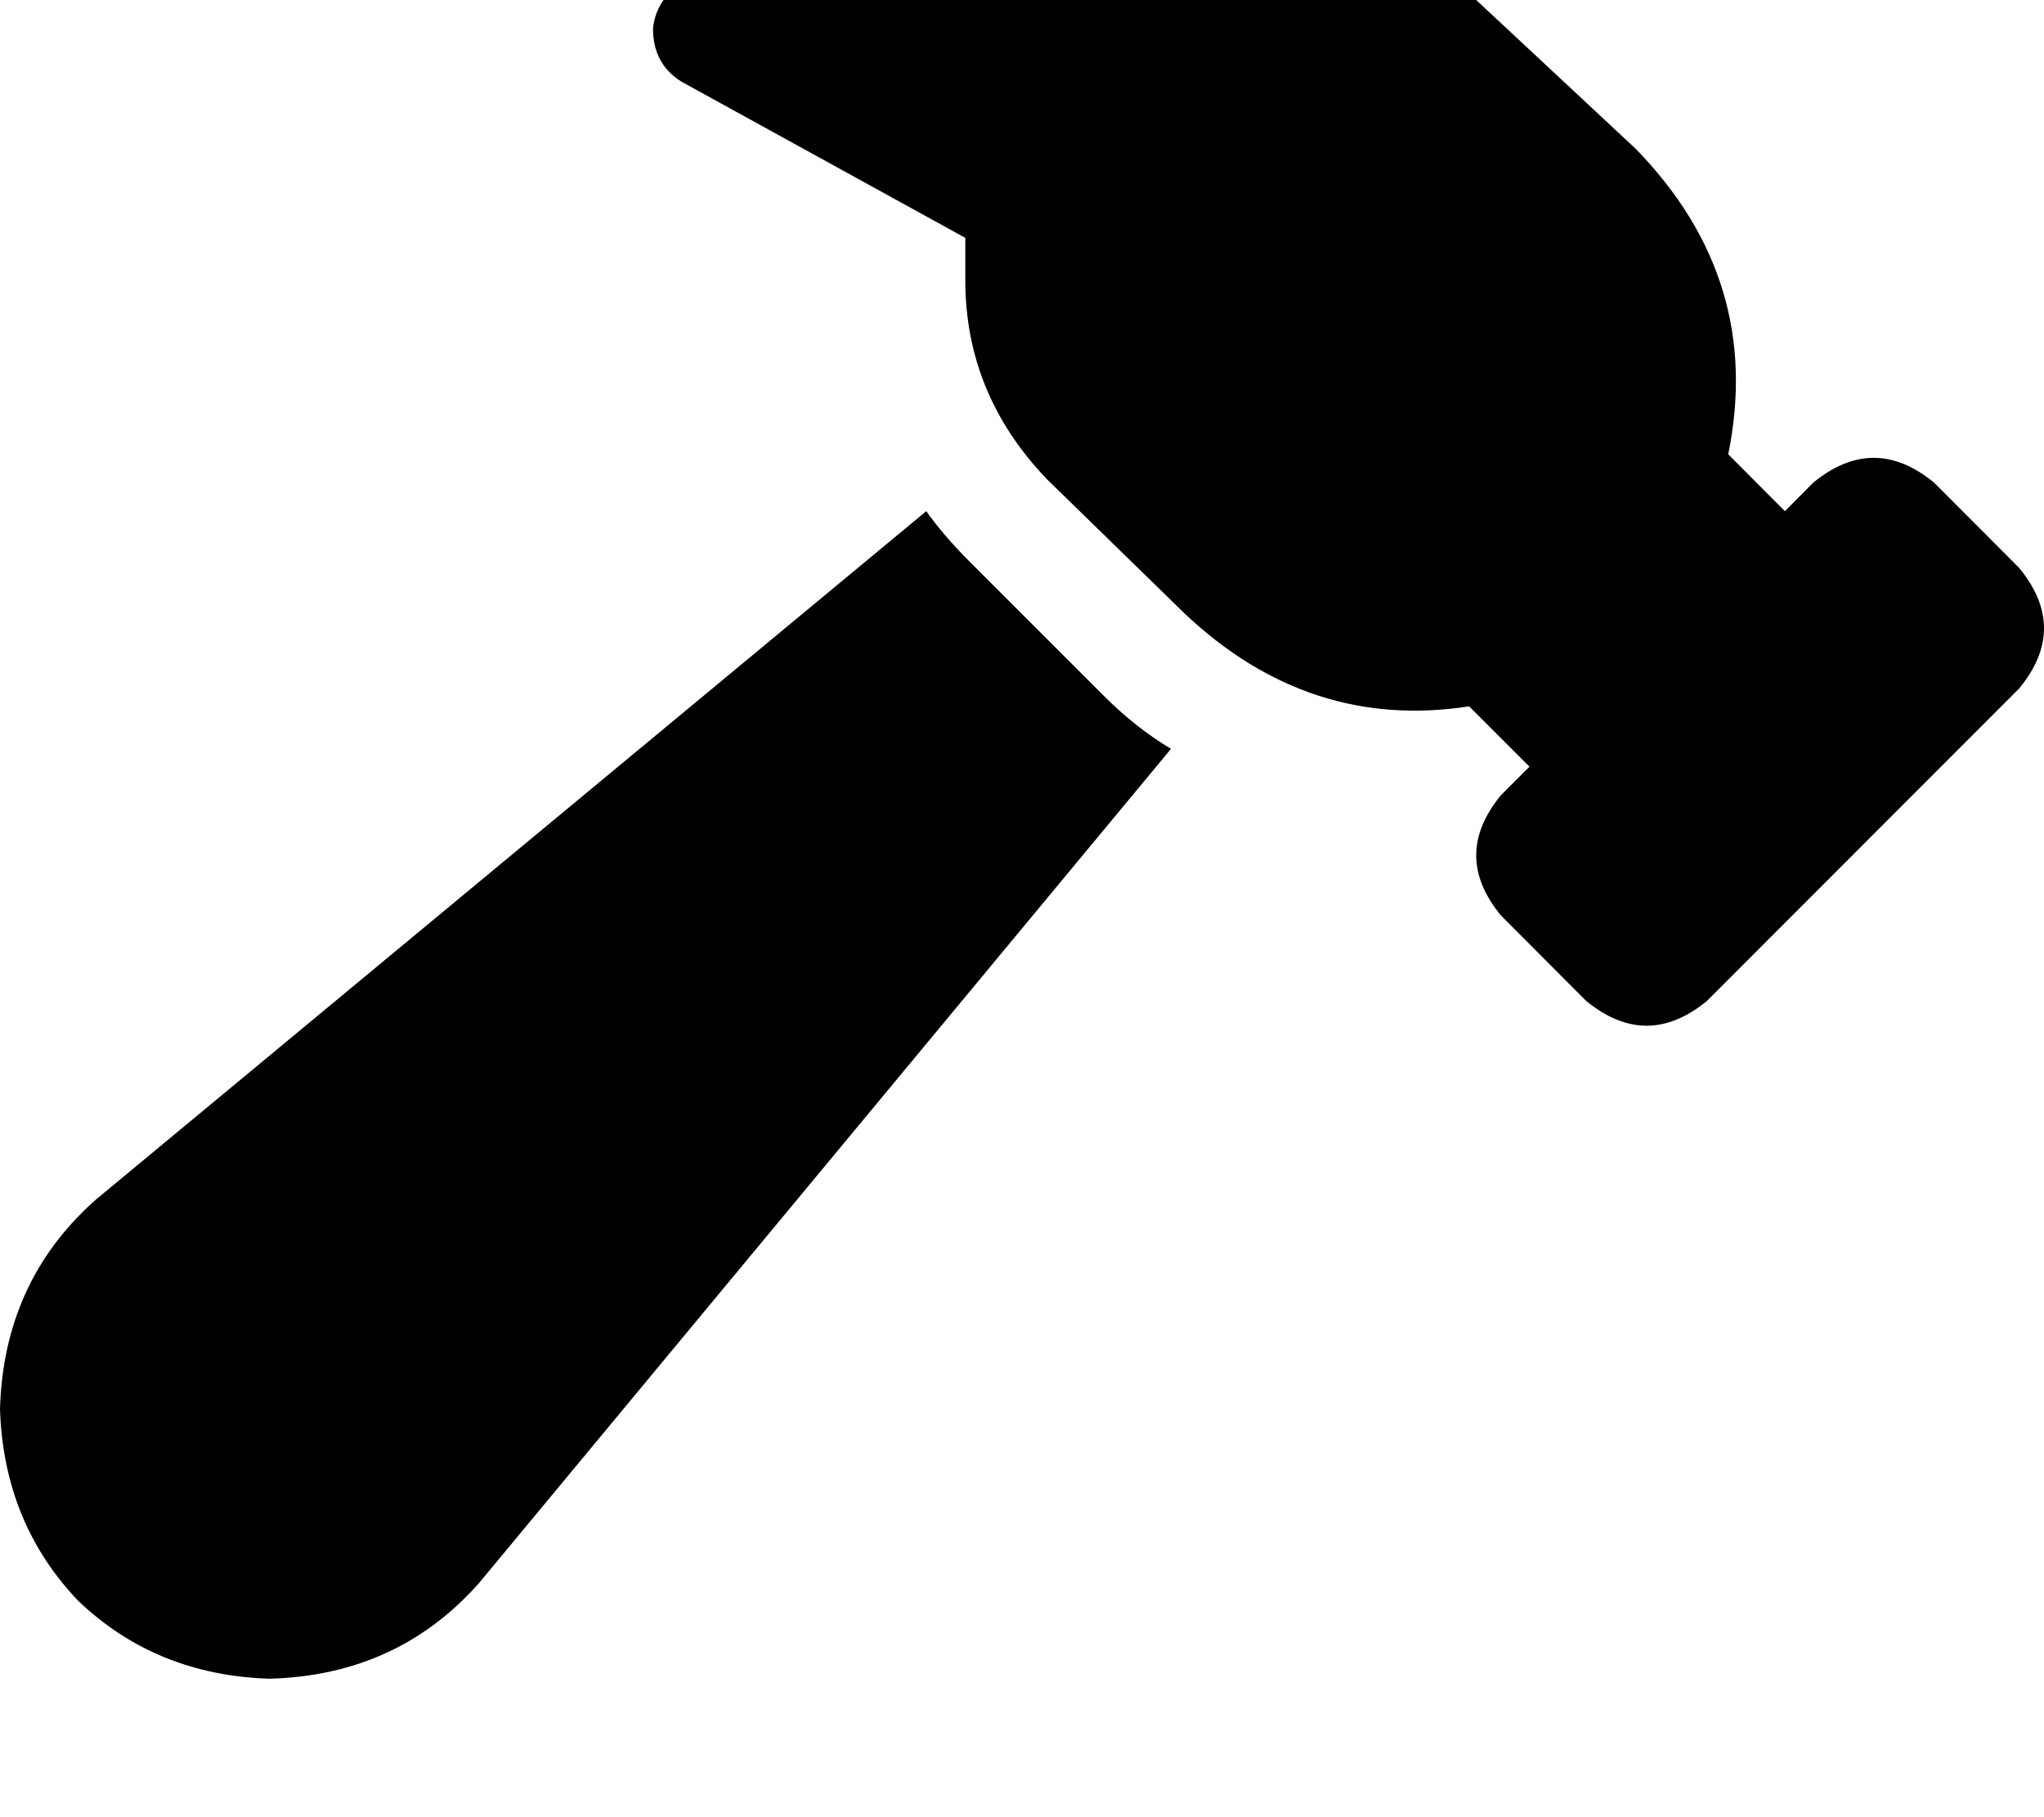 <svg height="1000" width="1125" xmlns="http://www.w3.org/2000/svg"><path d="M808.6 388.7q-87.9 13.6 -156.3 -50.8l-76.1 -74.2Q531.3 216.8 531.3 154.3v-23.4L375 44.9Q359.4 35.2 359.4 15.6q1.9 -17.6 19.5 -27.3l91.8 -41Q525.4 -76.2 584 -76.2h35.1q111.4 2 193.4 76.2l87.9 82q70.3 72.3 50.8 168l31.2 31.3L998 265.6q33.3 -27.3 66.5 0l46.8 46.9q27.4 33.2 0 66.4L939.5 550.8q-33.2 27.3 -66.5 0l-46.8 -46.9q-27.4 -33.2 0 -66.4l15.6 -15.6 -33.2 -33.2zM52.7 660.2L509.8 281.3 52.7 660.2 509.8 281.3q9.7 13.6 23.4 27.3l74.2 74.2q17.6 17.6 37.1 29.3l-380.8 459q-44.9 50.8 -115.3 52.7Q85.9 921.9 43 880.9 2 837.9 0 775.4 2 705.1 52.7 660.2z"/></svg>